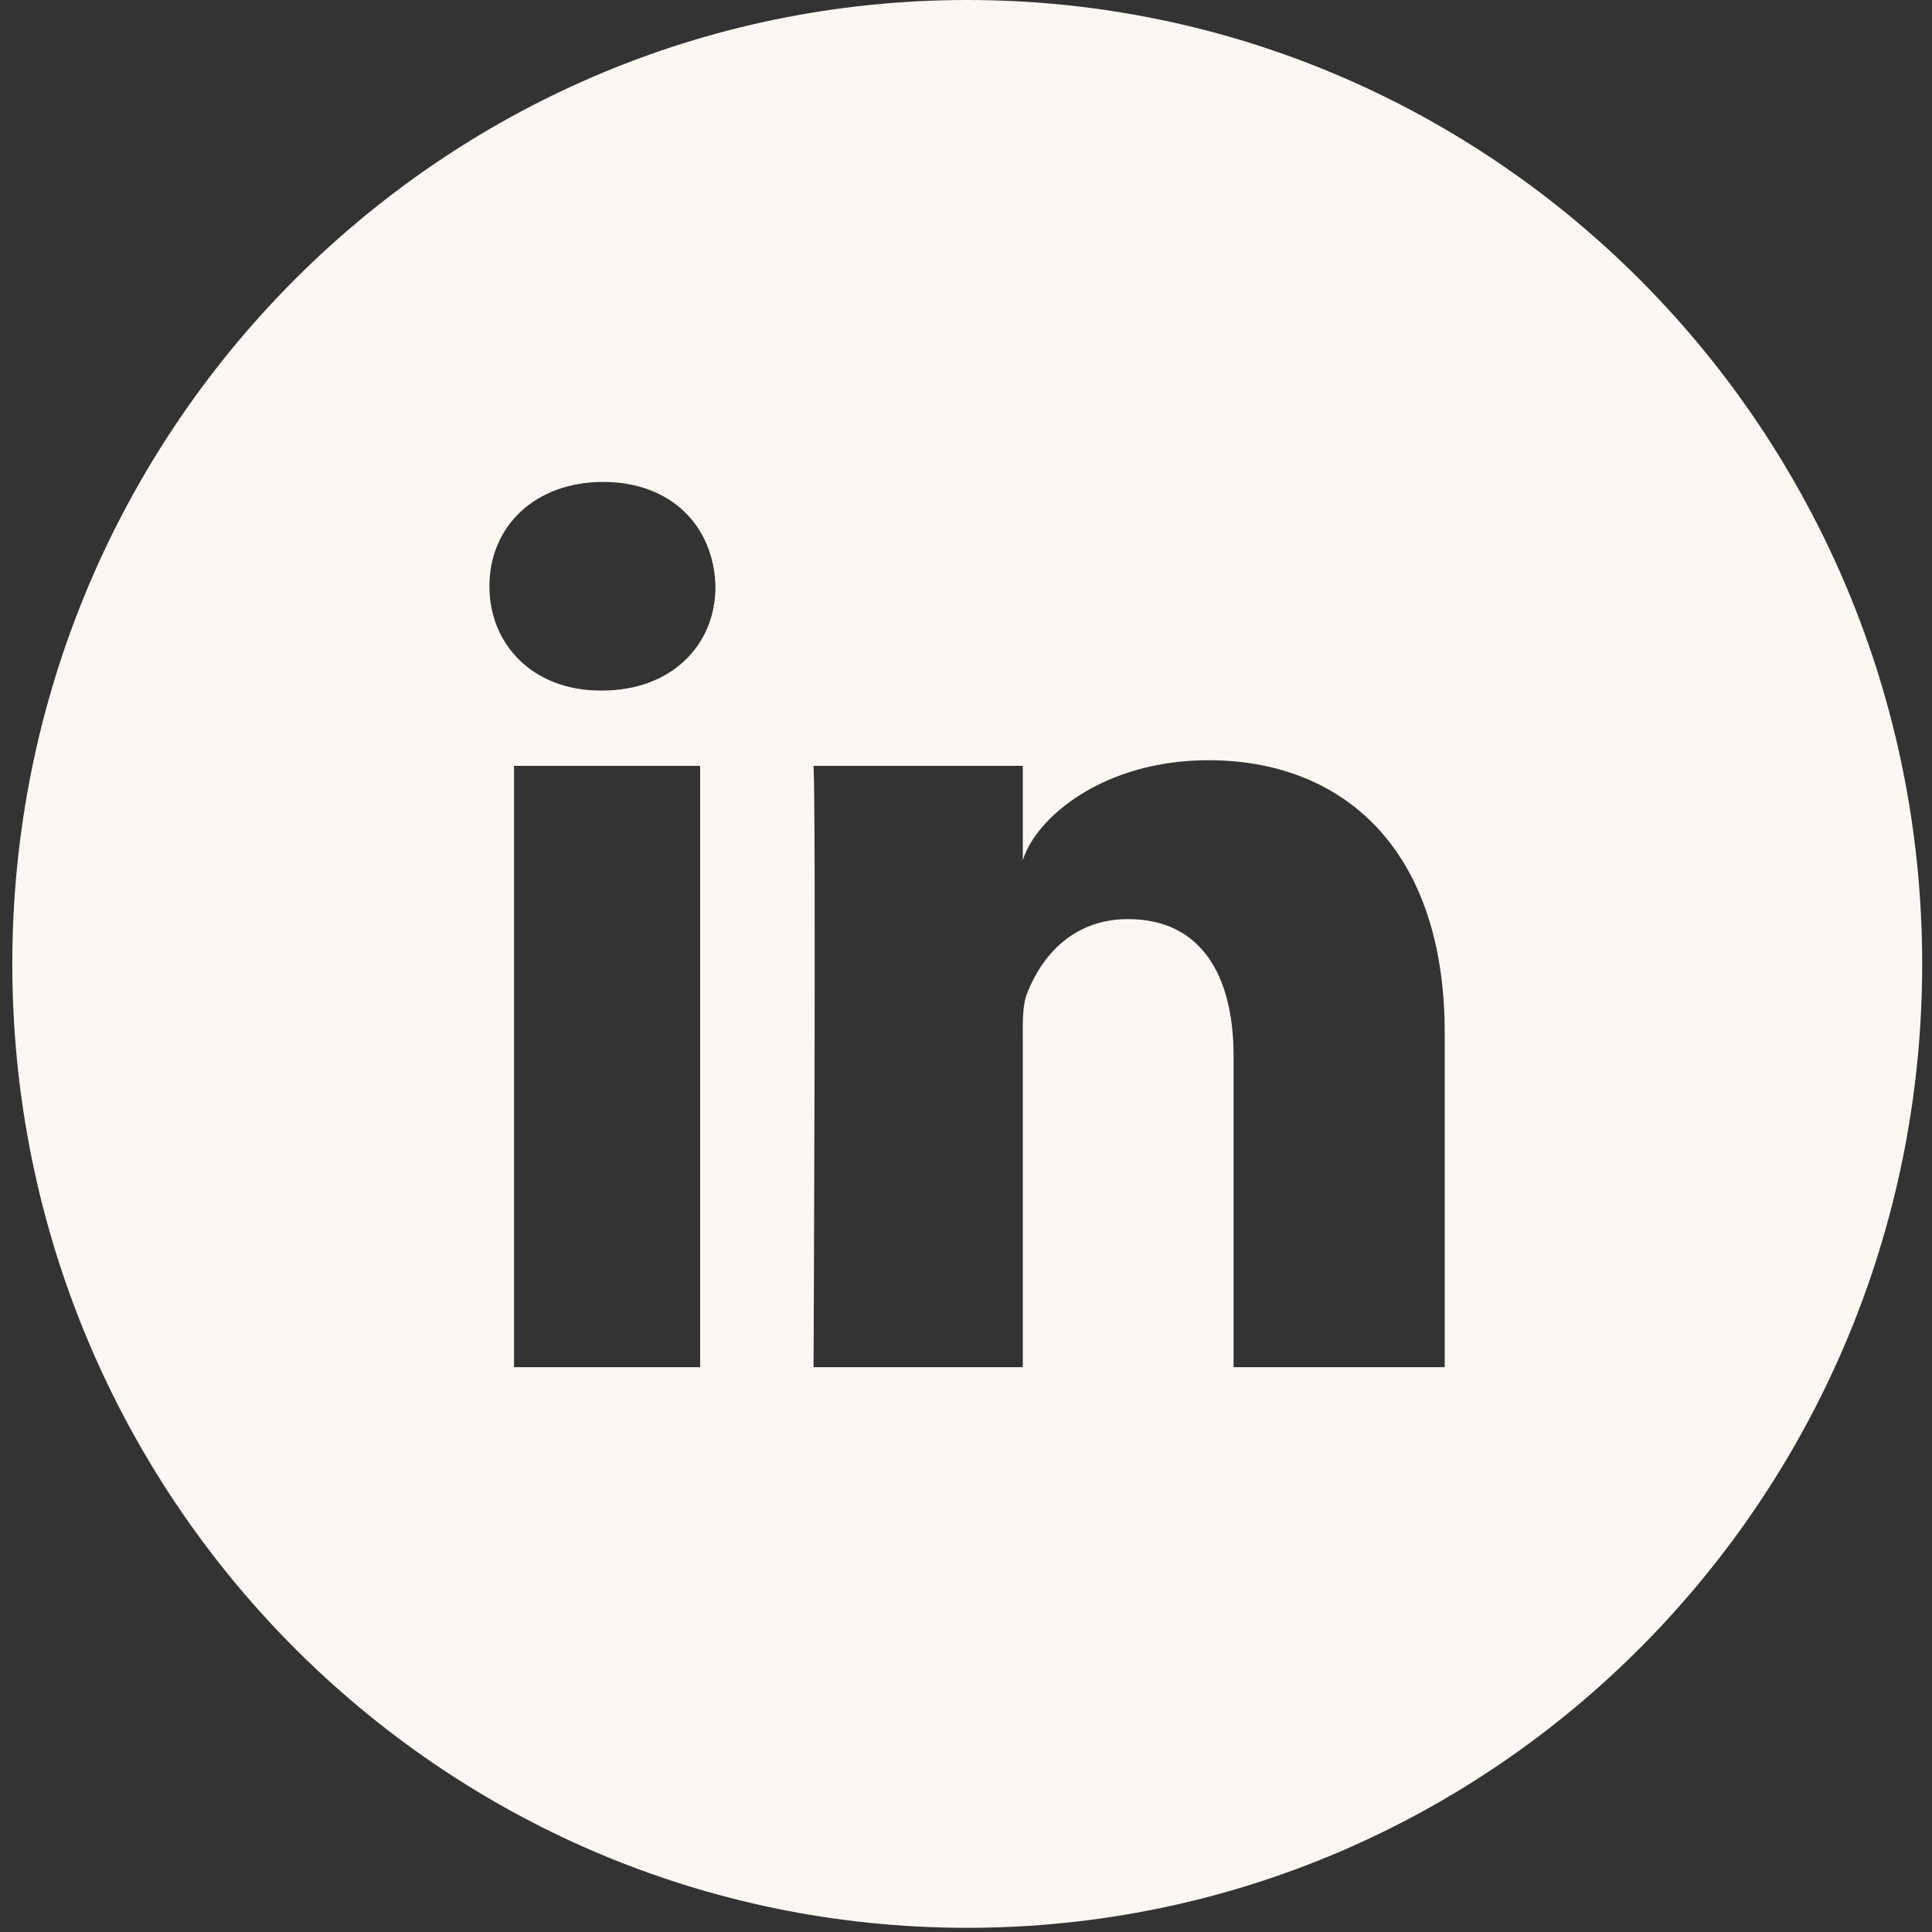 <svg width="86" height="86" viewBox="0 0 86 86" fill="none" xmlns="http://www.w3.org/2000/svg">
<rect x="0" y="0" width="86" height="86" fill="#333333" stroke="none"/>
<path d="M43.055 0C19.576 0 0.548 19.208 0.548 42.907C0.548 66.606 19.576 85.814 43.055 85.814C66.534 85.814 85.563 66.606 85.563 42.907C85.563 19.208 66.534 0 43.055 0ZM31.166 60.858H22.881V34.091H31.166V60.858ZM26.799 30.739H26.733C23.727 30.739 21.785 28.694 21.785 26.096C21.785 23.448 23.794 21.453 26.849 21.453C29.904 21.453 31.781 23.448 31.847 26.096C31.864 28.677 29.921 30.739 26.799 30.739ZM64.309 60.858H54.911V47.013C54.911 43.393 53.45 40.913 50.212 40.913C47.737 40.913 46.359 42.589 45.728 44.197C45.496 44.767 45.529 45.572 45.529 46.393V60.858H36.214C36.214 60.858 36.33 36.32 36.214 34.091H45.529V38.298C46.077 36.454 49.049 33.84 53.798 33.84C59.693 33.84 64.309 37.694 64.309 45.974V60.858Z" fill="#FBF8F3"/>
</svg>
